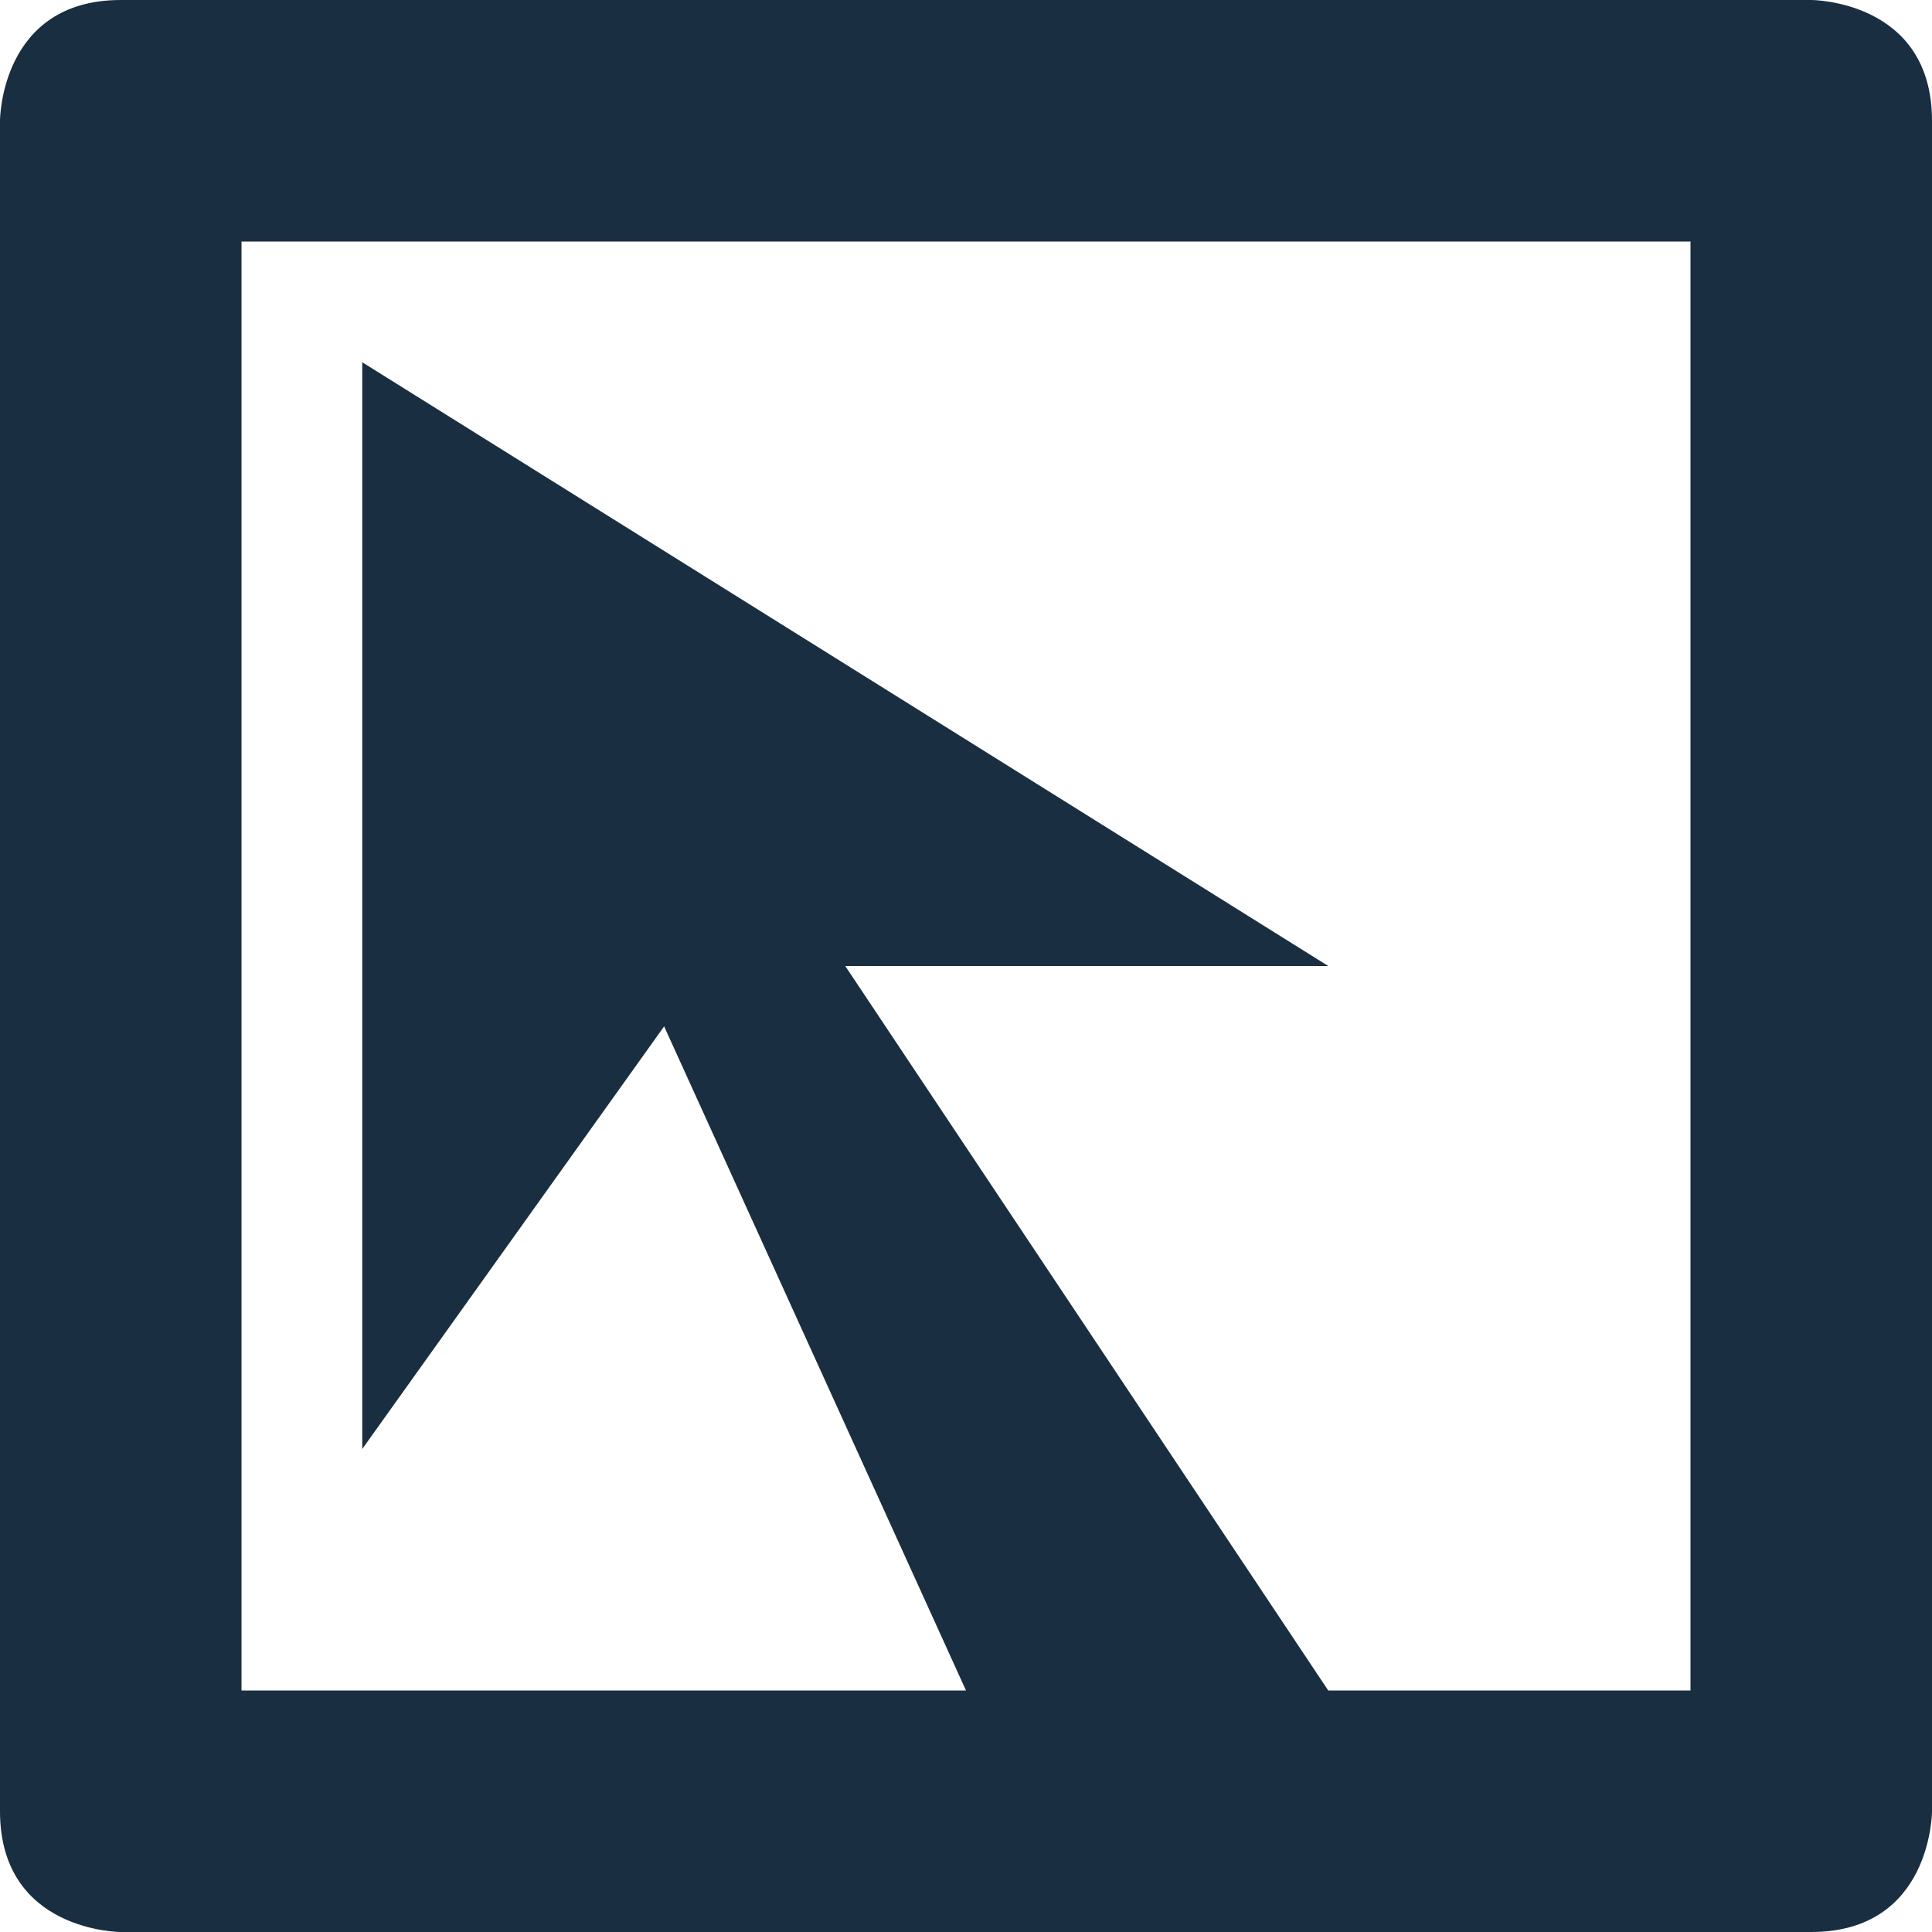 <svg xmlns="http://www.w3.org/2000/svg" width="16" height="16" version="1.1" viewBox="0 0 16 16">
 <path style="fill:#192e40" d="M 1,0 C 0,0 0,1 0,1 V 15 C 0,16 1,16 1,16 H 15 C 16,16 16,15 16,15 V 1 C 16,0 15,0 15,0 Z M 2,2 H 14 V 14 H 11 L 7,8 H 11 L 3,3 V 12 L 5.5,8.5 8,14 H 2 Z"/>
</svg>
